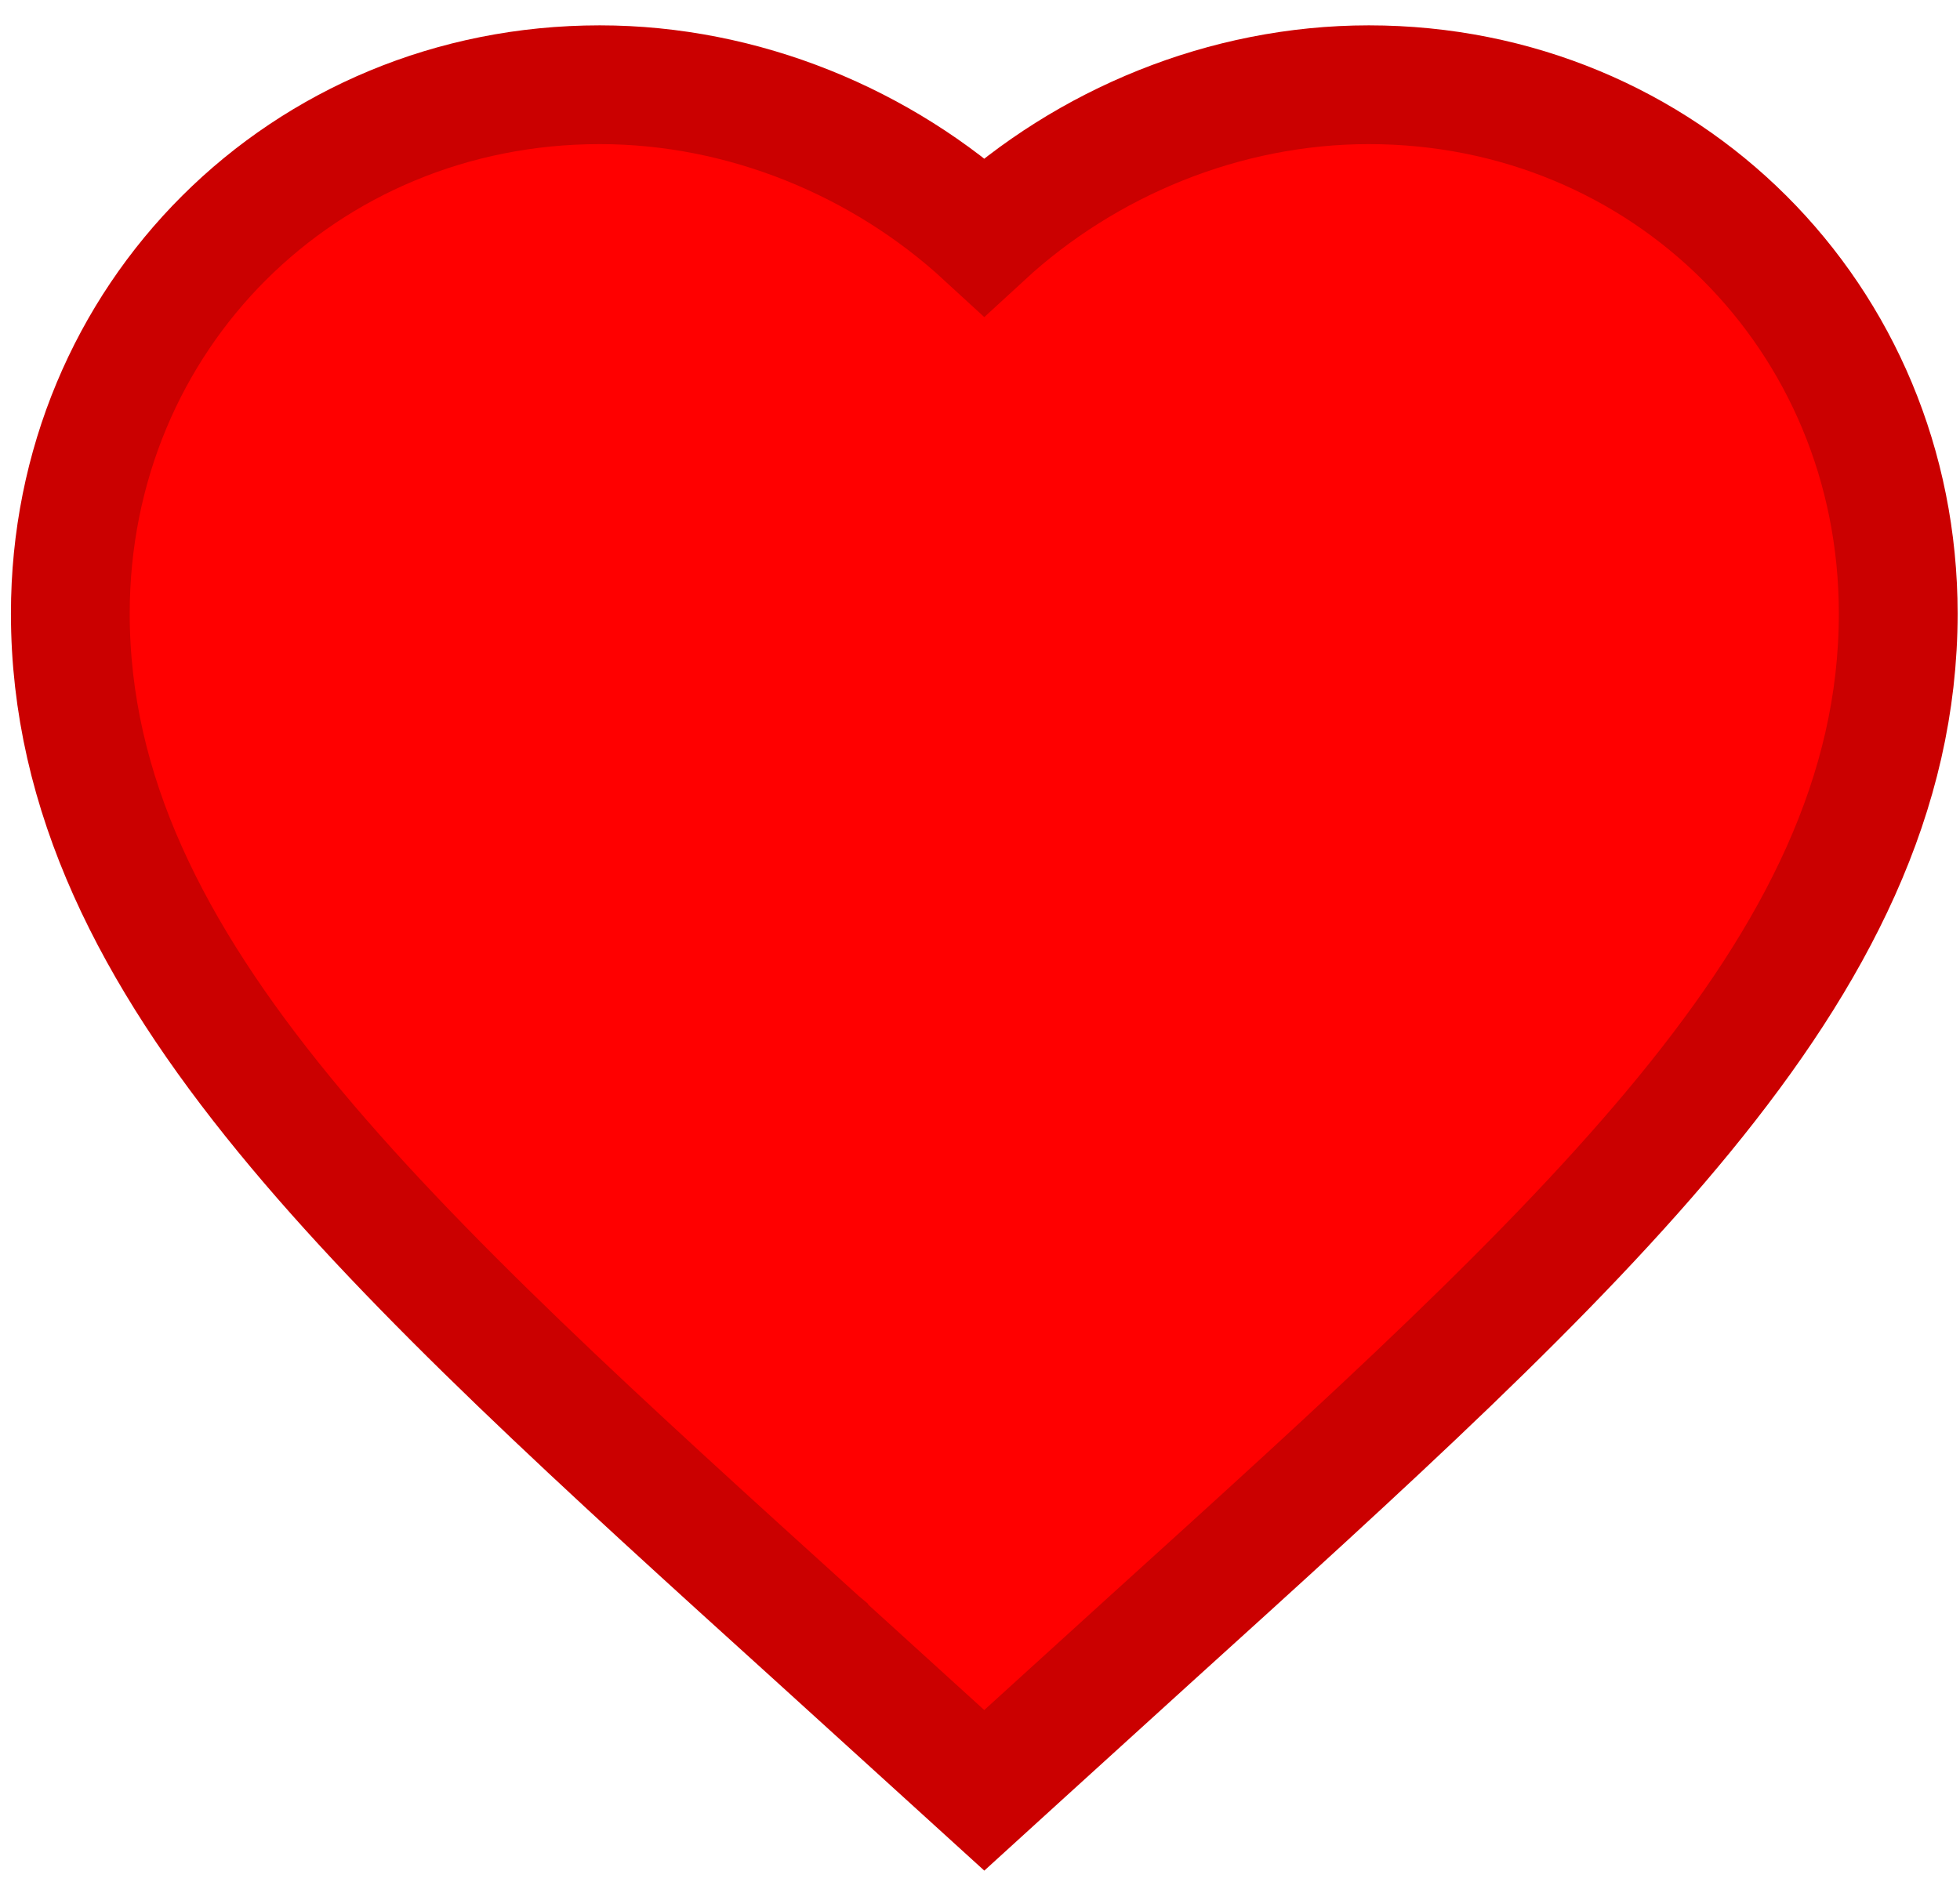 <svg width="33" height="32" viewBox="0 0 33 32" fill="none" xmlns="http://www.w3.org/2000/svg">
<path d="M15.899 29.538L16.572 30.15L17.244 29.538L19.329 27.643L19.331 27.641L19.342 27.631C23.022 24.298 26.157 21.459 28.361 18.765C30.579 16.055 31.96 13.37 31.96 10.332C31.96 5.336 28.028 1.427 23.046 1.427C20.62 1.427 18.29 2.399 16.572 3.981C14.853 2.399 12.523 1.427 10.097 1.427C5.116 1.427 1.184 5.336 1.184 10.332C1.184 13.37 2.564 16.055 4.782 18.765C6.986 21.459 10.121 24.298 13.801 27.631L13.813 27.641L13.814 27.643L15.899 29.538Z" fill="#FF0000" stroke="#CB0000" stroke-width="2"/>
</svg>
